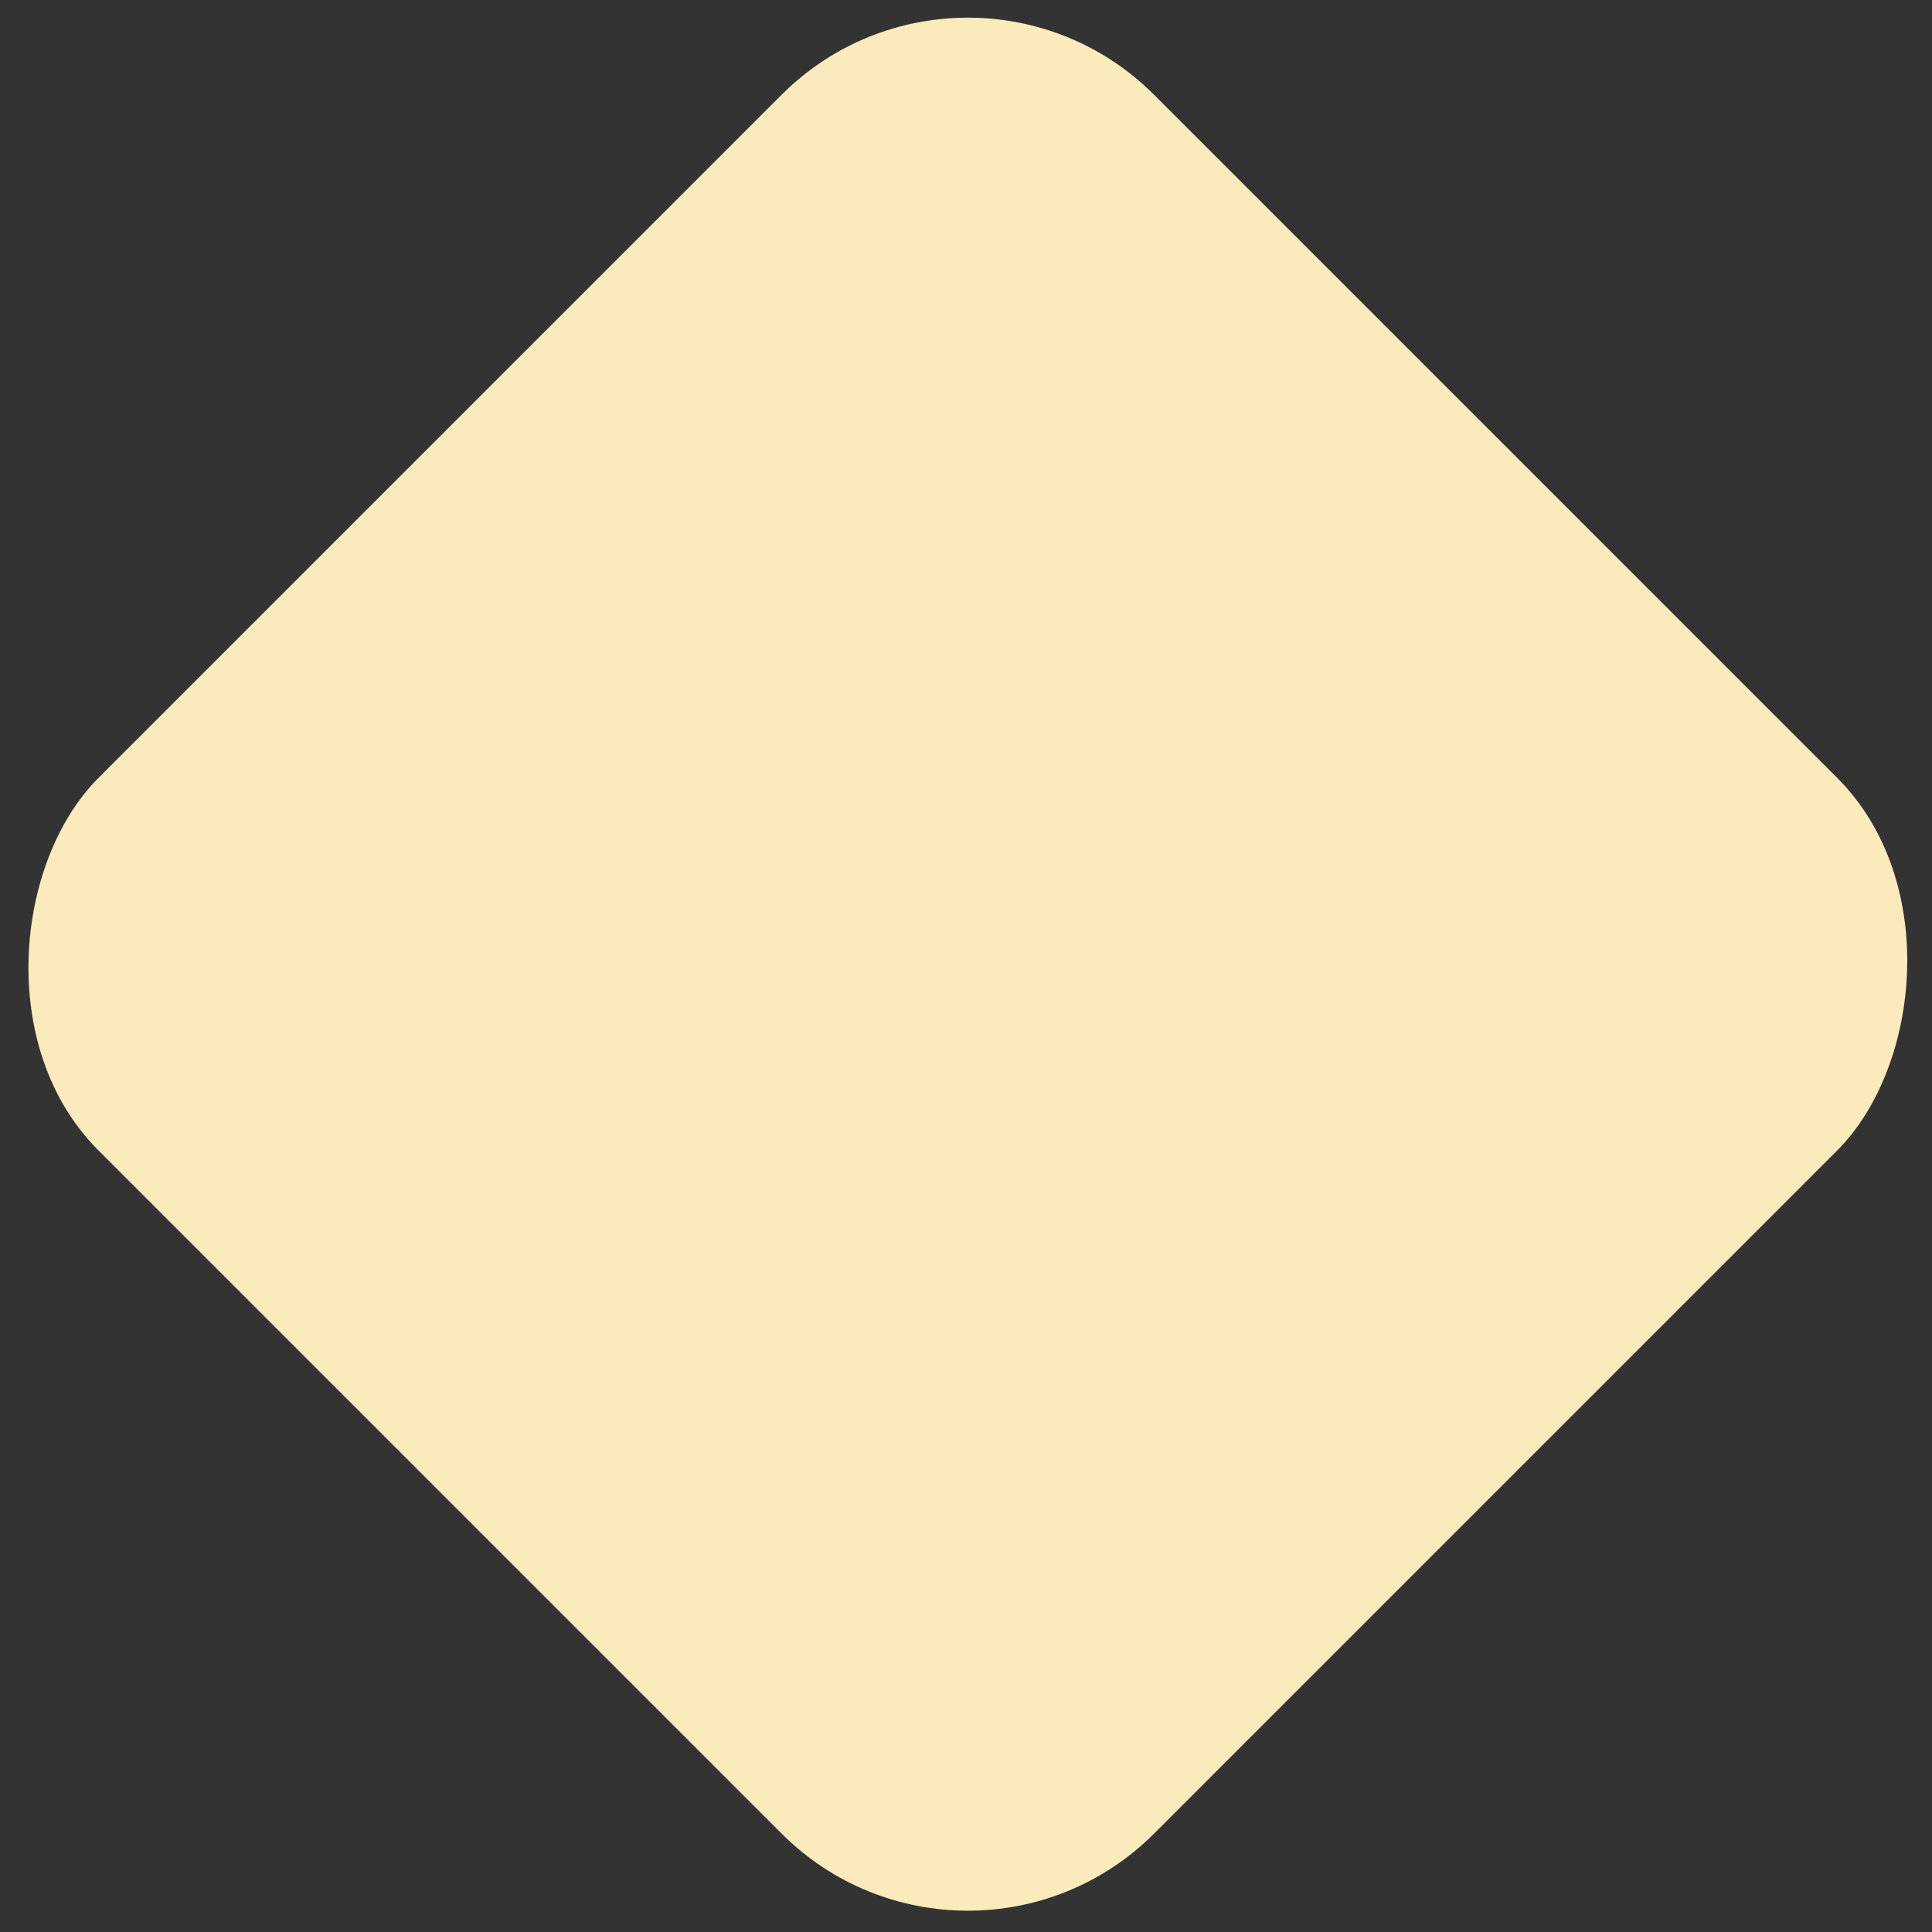 <svg width="44" height="44" viewBox="0 0 44 44" fill="none" xmlns="http://www.w3.org/2000/svg">
<rect x="0" y="0" width="44" height="44" fill="#333333" stroke="none"/>
<rect x="22.042" y="-2.083" width="34" height="34" rx="6" transform="rotate(45 22.042 -2.083)" fill="#FBEABB"/>
</svg>

